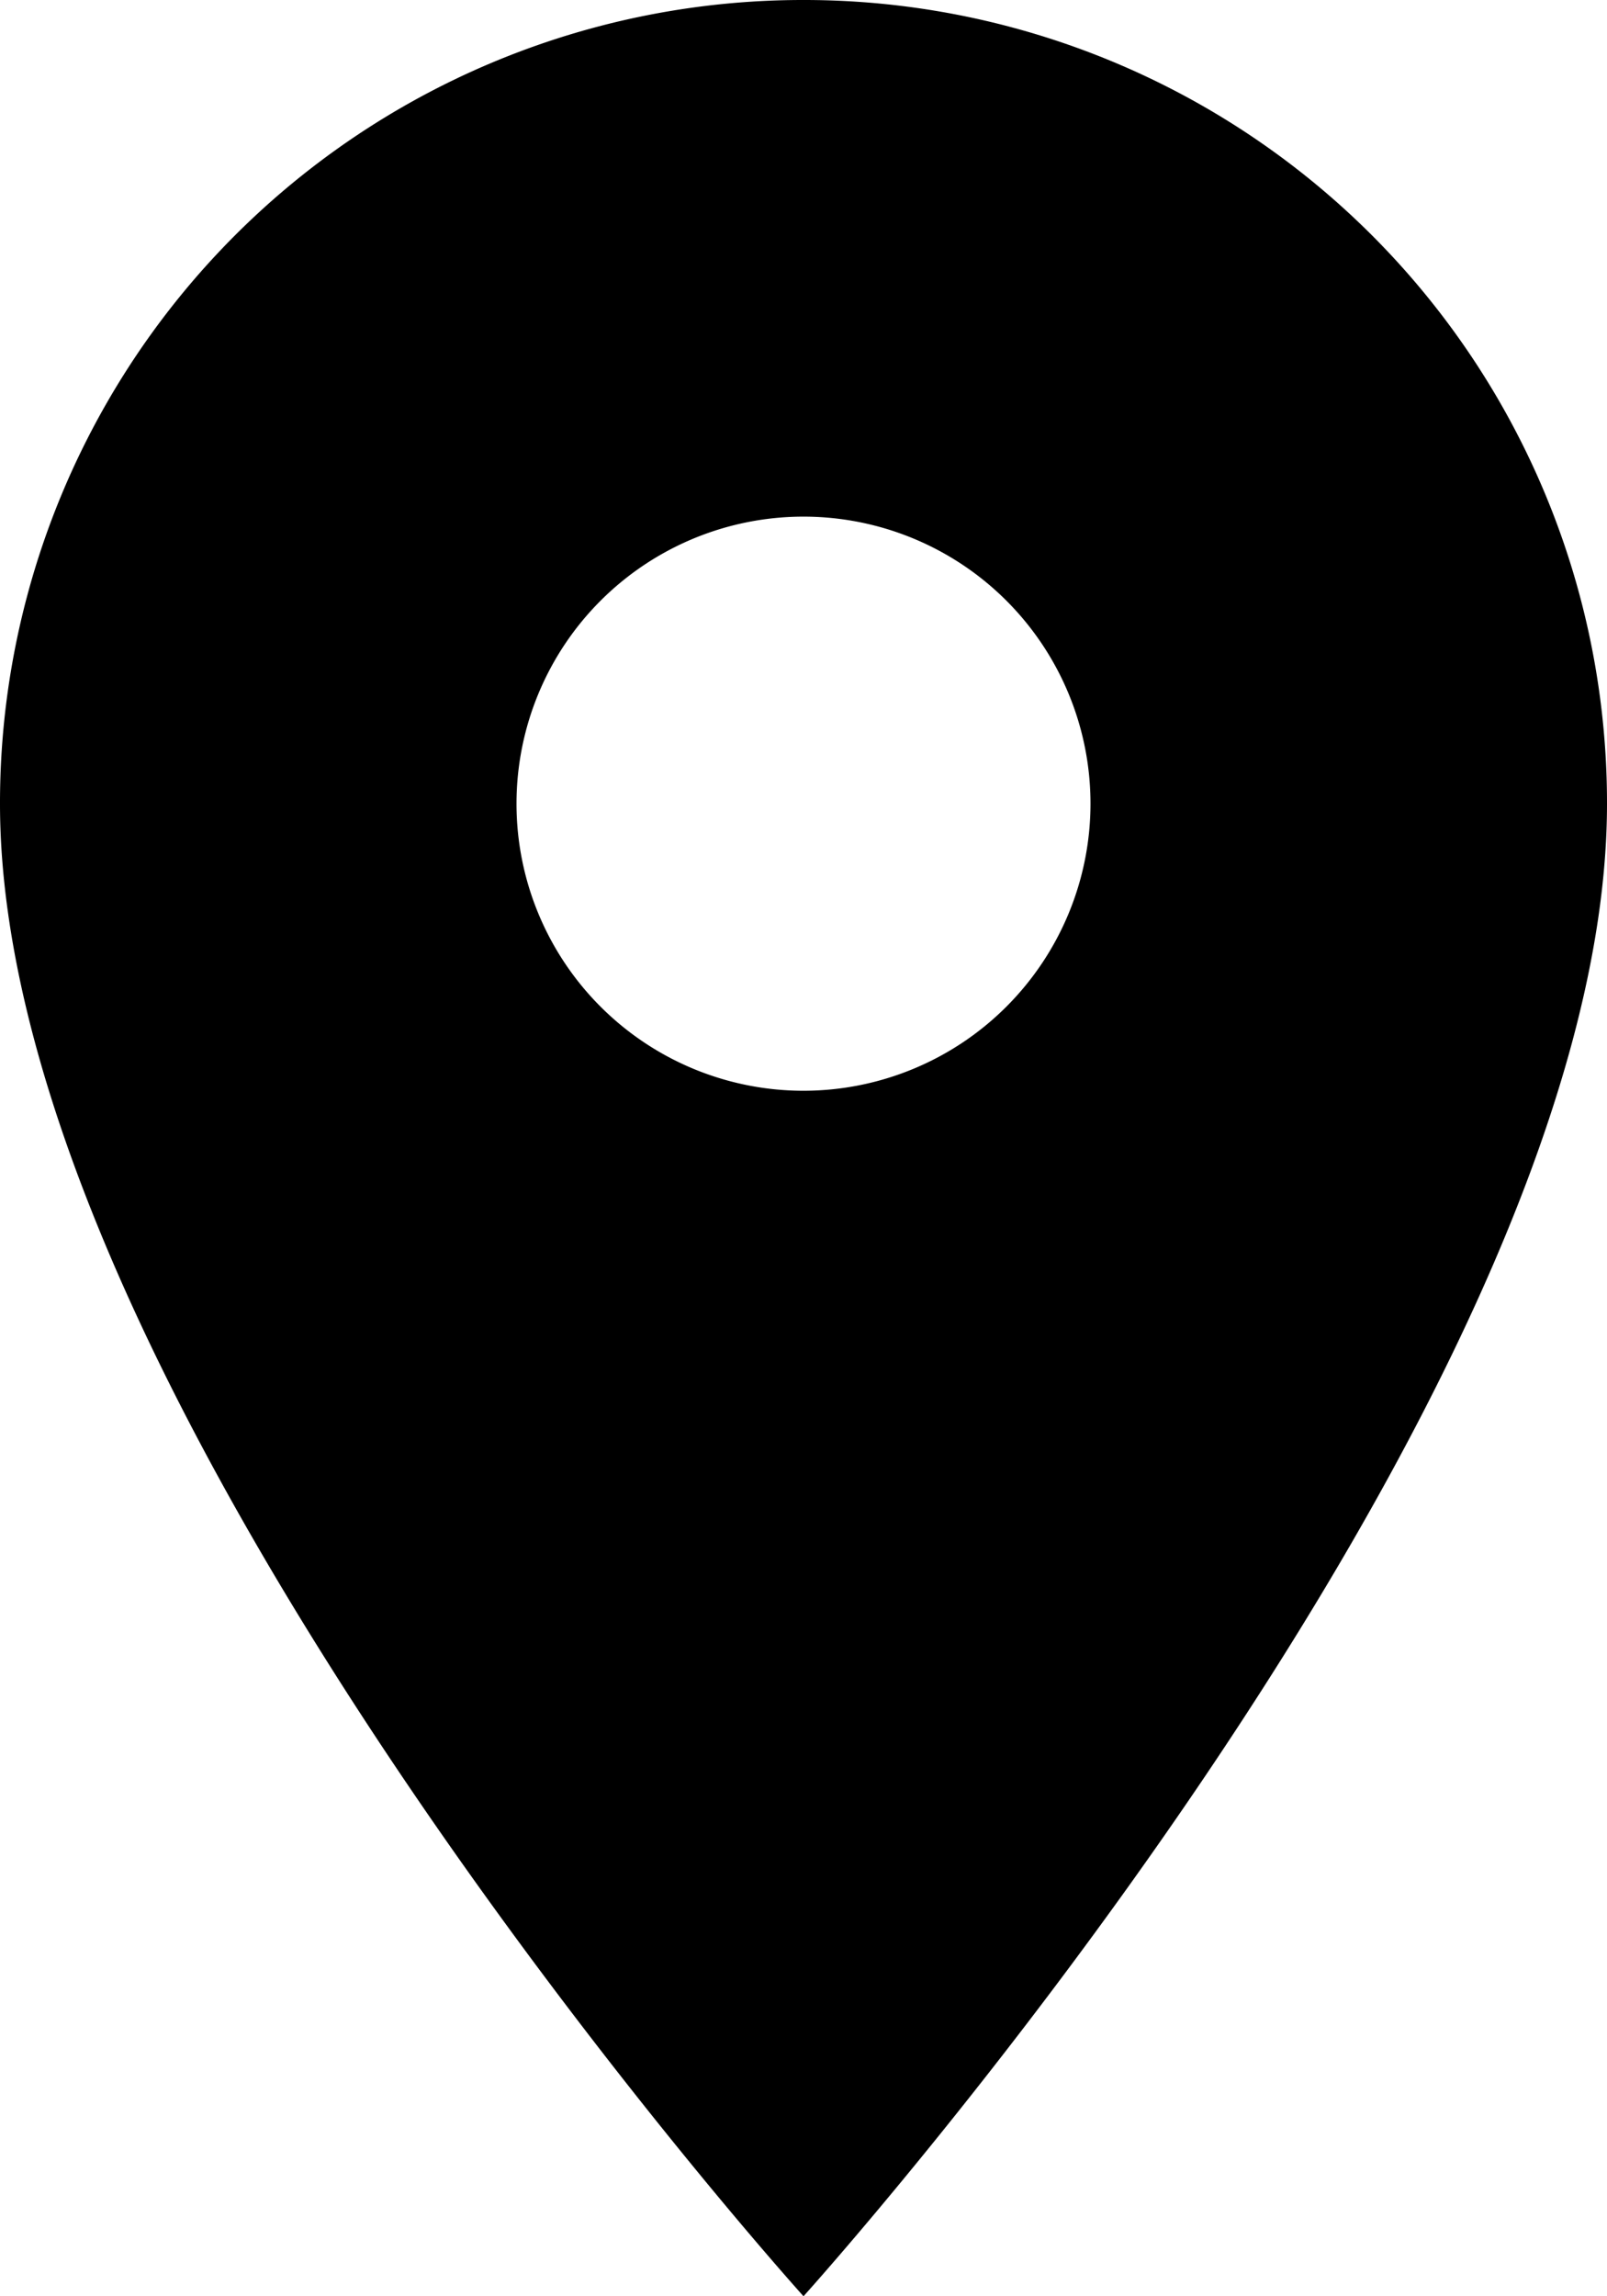 <svg xmlns="http://www.w3.org/2000/svg" width="12.582" height="17.974" viewBox="0 0 12.582 17.974">
  <path id="Icon_material-location-on" data-name="Icon material-location-on" d="M13.791,3A6.286,6.286,0,0,0,7.5,9.291c0,4.718,6.291,11.683,6.291,11.683s6.291-6.965,6.291-11.683A6.286,6.286,0,0,0,13.791,3Zm0,8.538a2.247,2.247,0,1,1,2.247-2.247A2.248,2.248,0,0,1,13.791,11.538Z" transform="translate(-7.5 -3)"/>
</svg>

